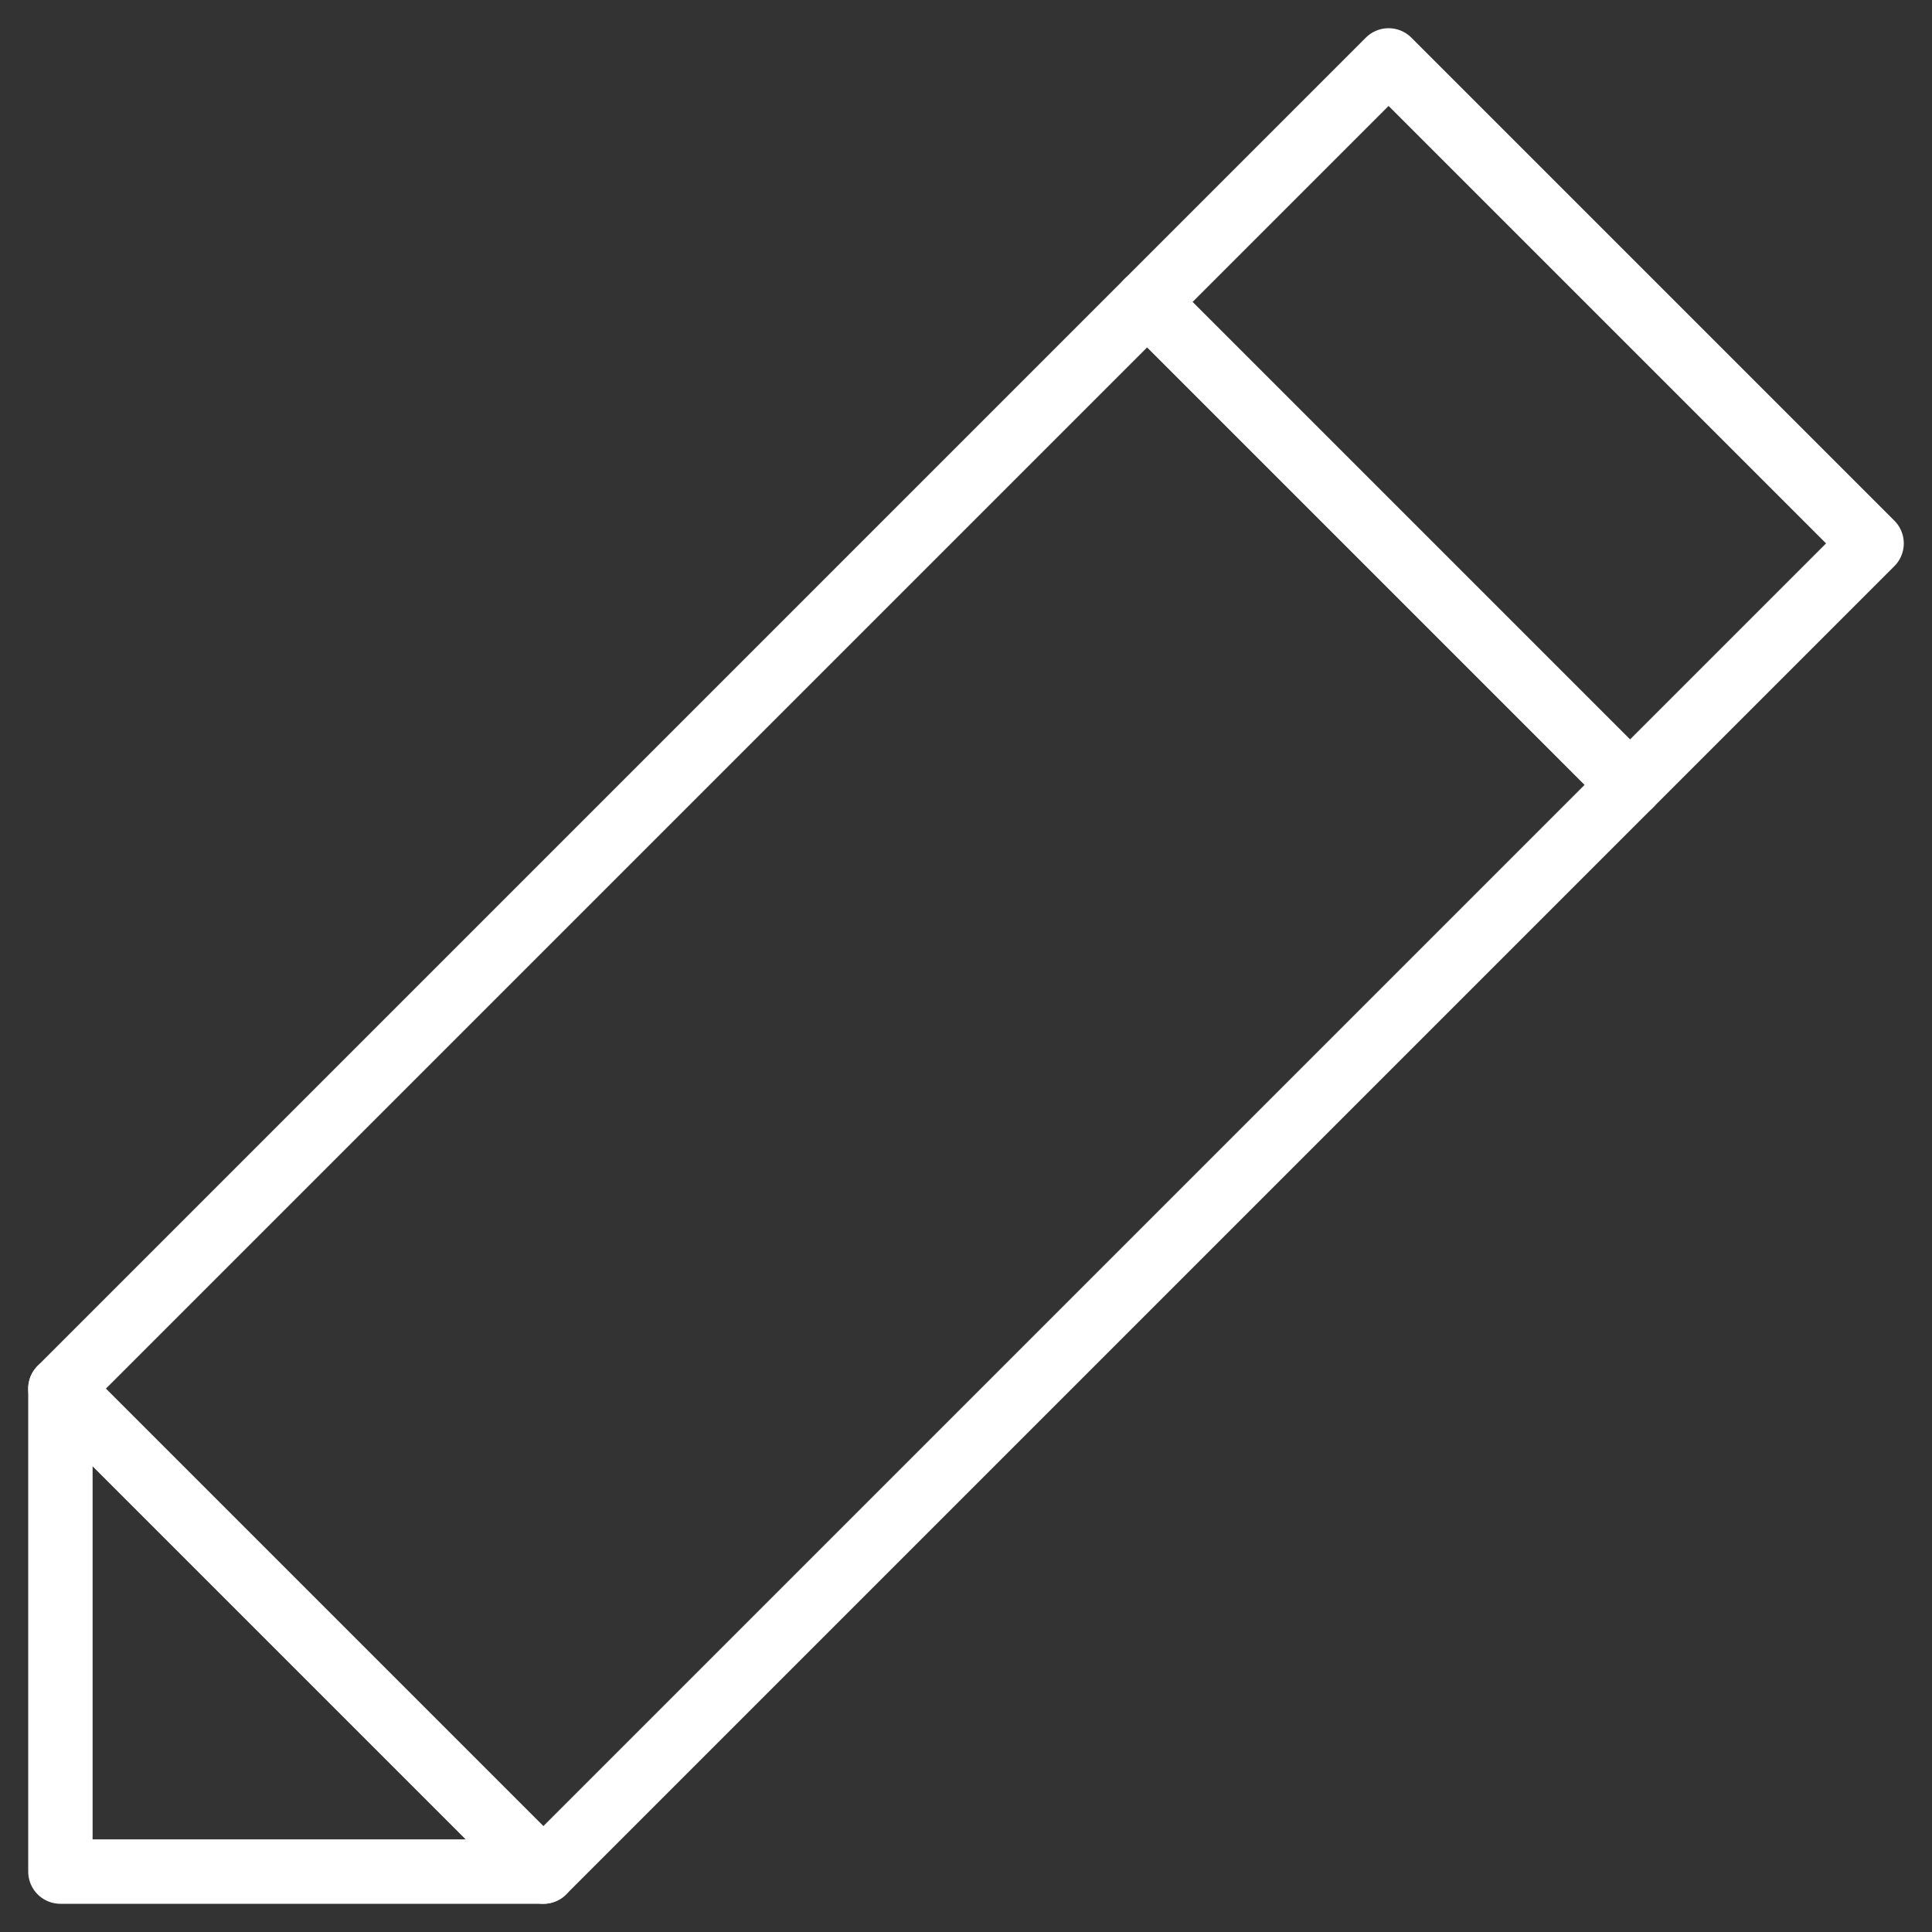 <svg width="30" height="30" viewBox="0 0 30 30" fill="none" xmlns="http://www.w3.org/2000/svg">
<rect x="0" y="0" width="30" height="30" fill="#333333" stroke="none"/>
<path d="M0.938 21.562V29.062H8.438L29.062 8.438L21.562 0.938L0.938 21.562Z" stroke="white" stroke-linecap="round" stroke-linejoin="round"/>
<path d="M17.812 4.688L25.312 12.188" stroke="white" stroke-linecap="round" stroke-linejoin="round"/>
<path d="M0.938 21.562L8.438 29.062" stroke="white" stroke-linecap="round" stroke-linejoin="round"/>
</svg>
